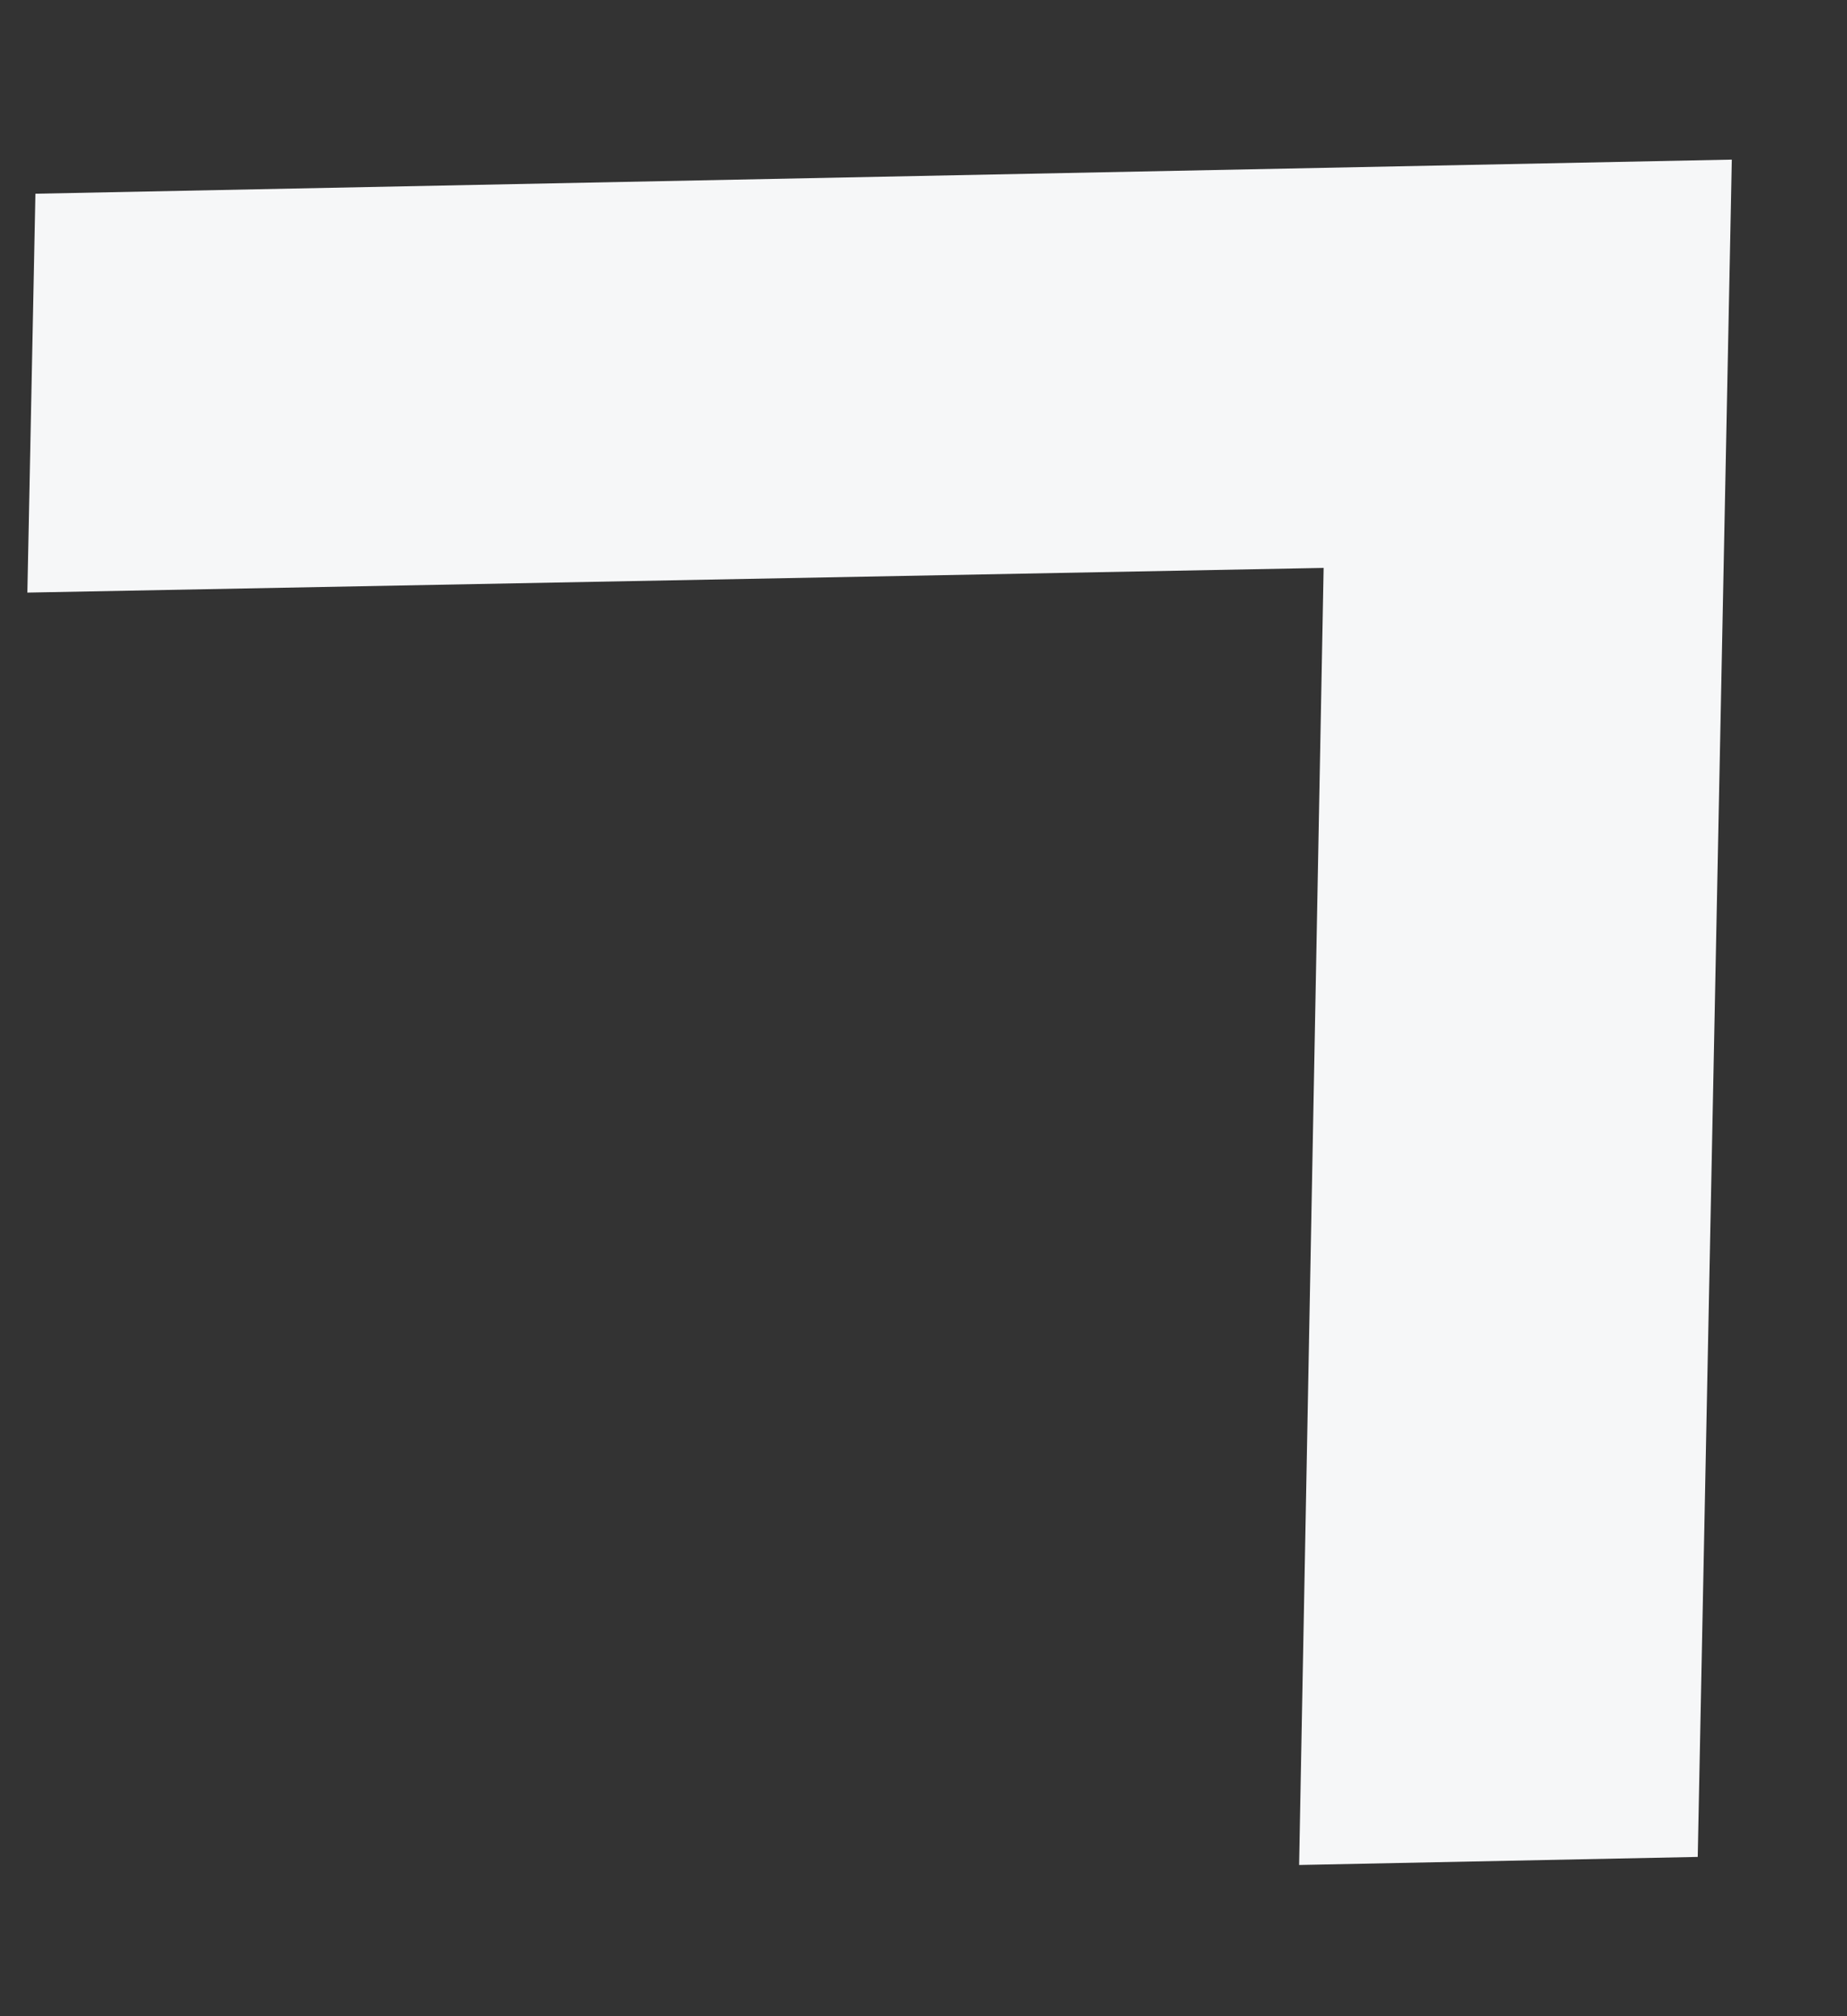 <svg width="11" height="12" viewBox="0 0 11 12" fill="none" xmlns="http://www.w3.org/2000/svg">
<rect x="0" y="0" width="11" height="12" fill="#333333" stroke="none"/>
<path d="M0.163 3.527L7.883 3.38L7.737 11.1L10.111 11.052L10.314 0.95L0.211 1.153L0.163 3.527Z" fill="#F6F7F8"/>
</svg>
